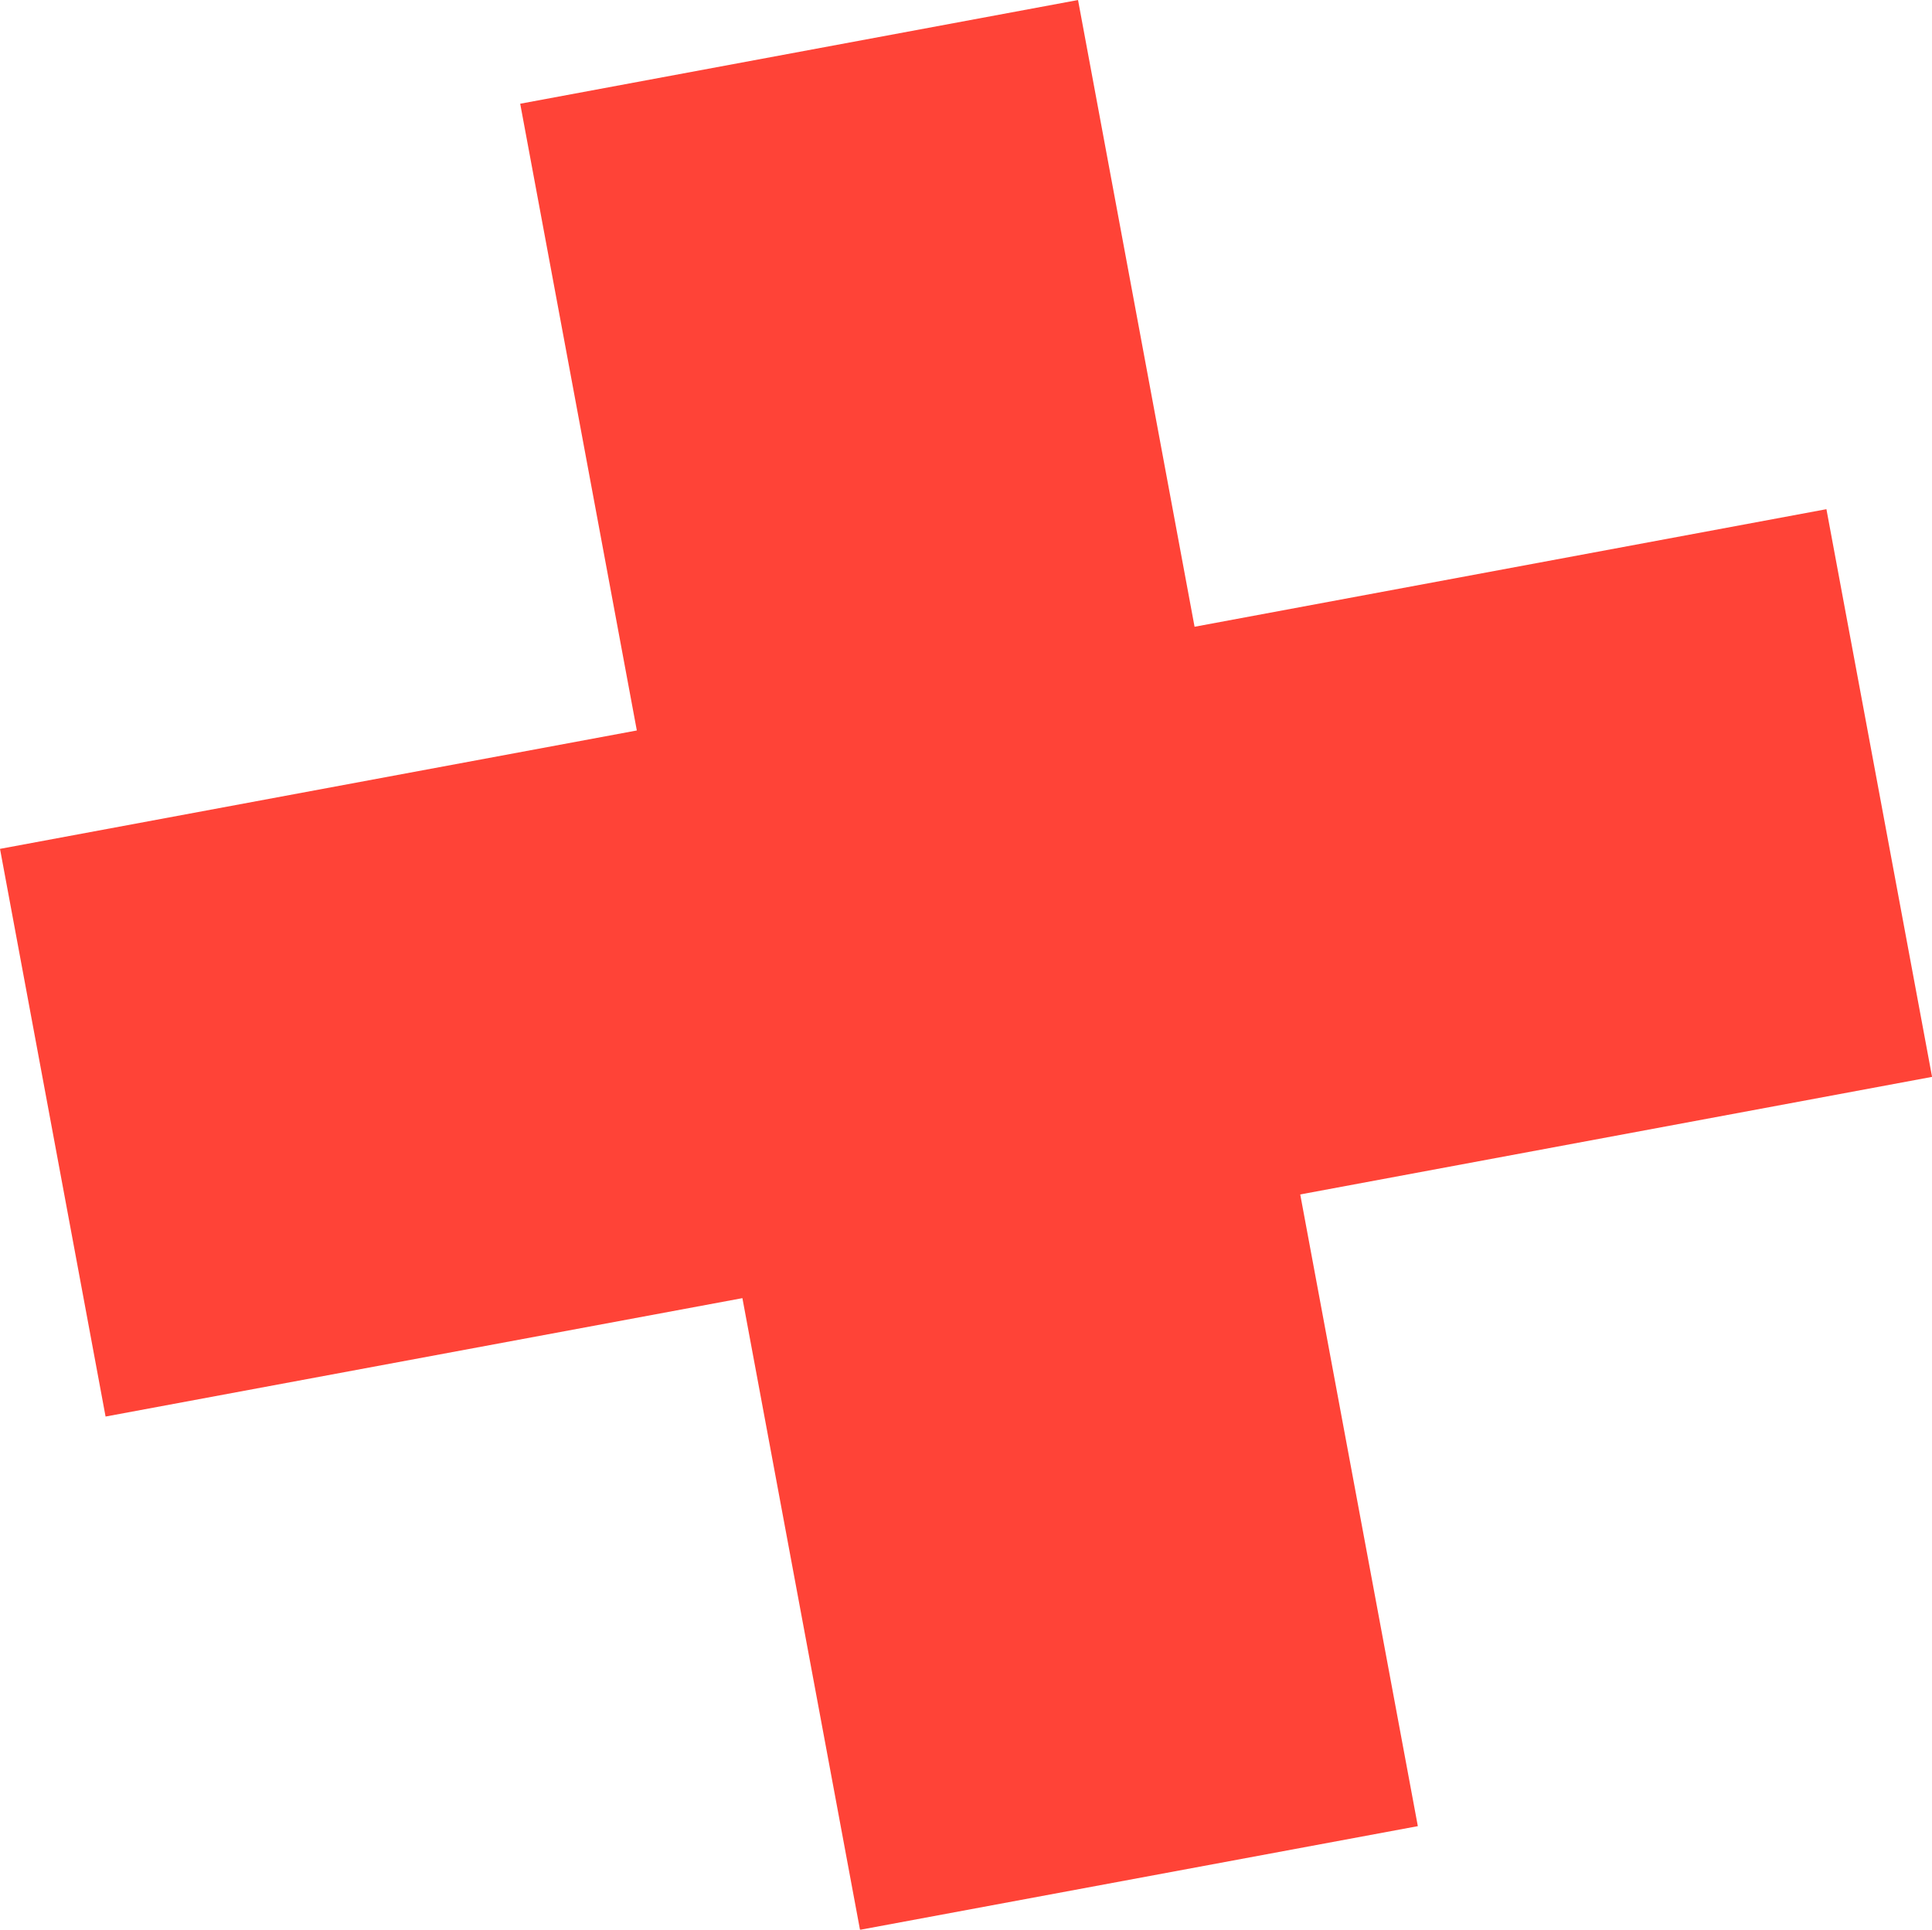 <svg xmlns="http://www.w3.org/2000/svg" width="87.07" height="86.984" viewBox="0 0 87.07 86.984"><path d="M4367.927,184.022l28.7-5.337-5.256-28.252,25.14-4.675,5.252,28.252,28.476-5.3L4455,194.3l-28.475,5.3,5.3,28.476-25.14,4.673-5.3-28.474-28.7,5.337Z" transform="translate(-4367.927 -145.757)" fill="#ff4337"/></svg>
